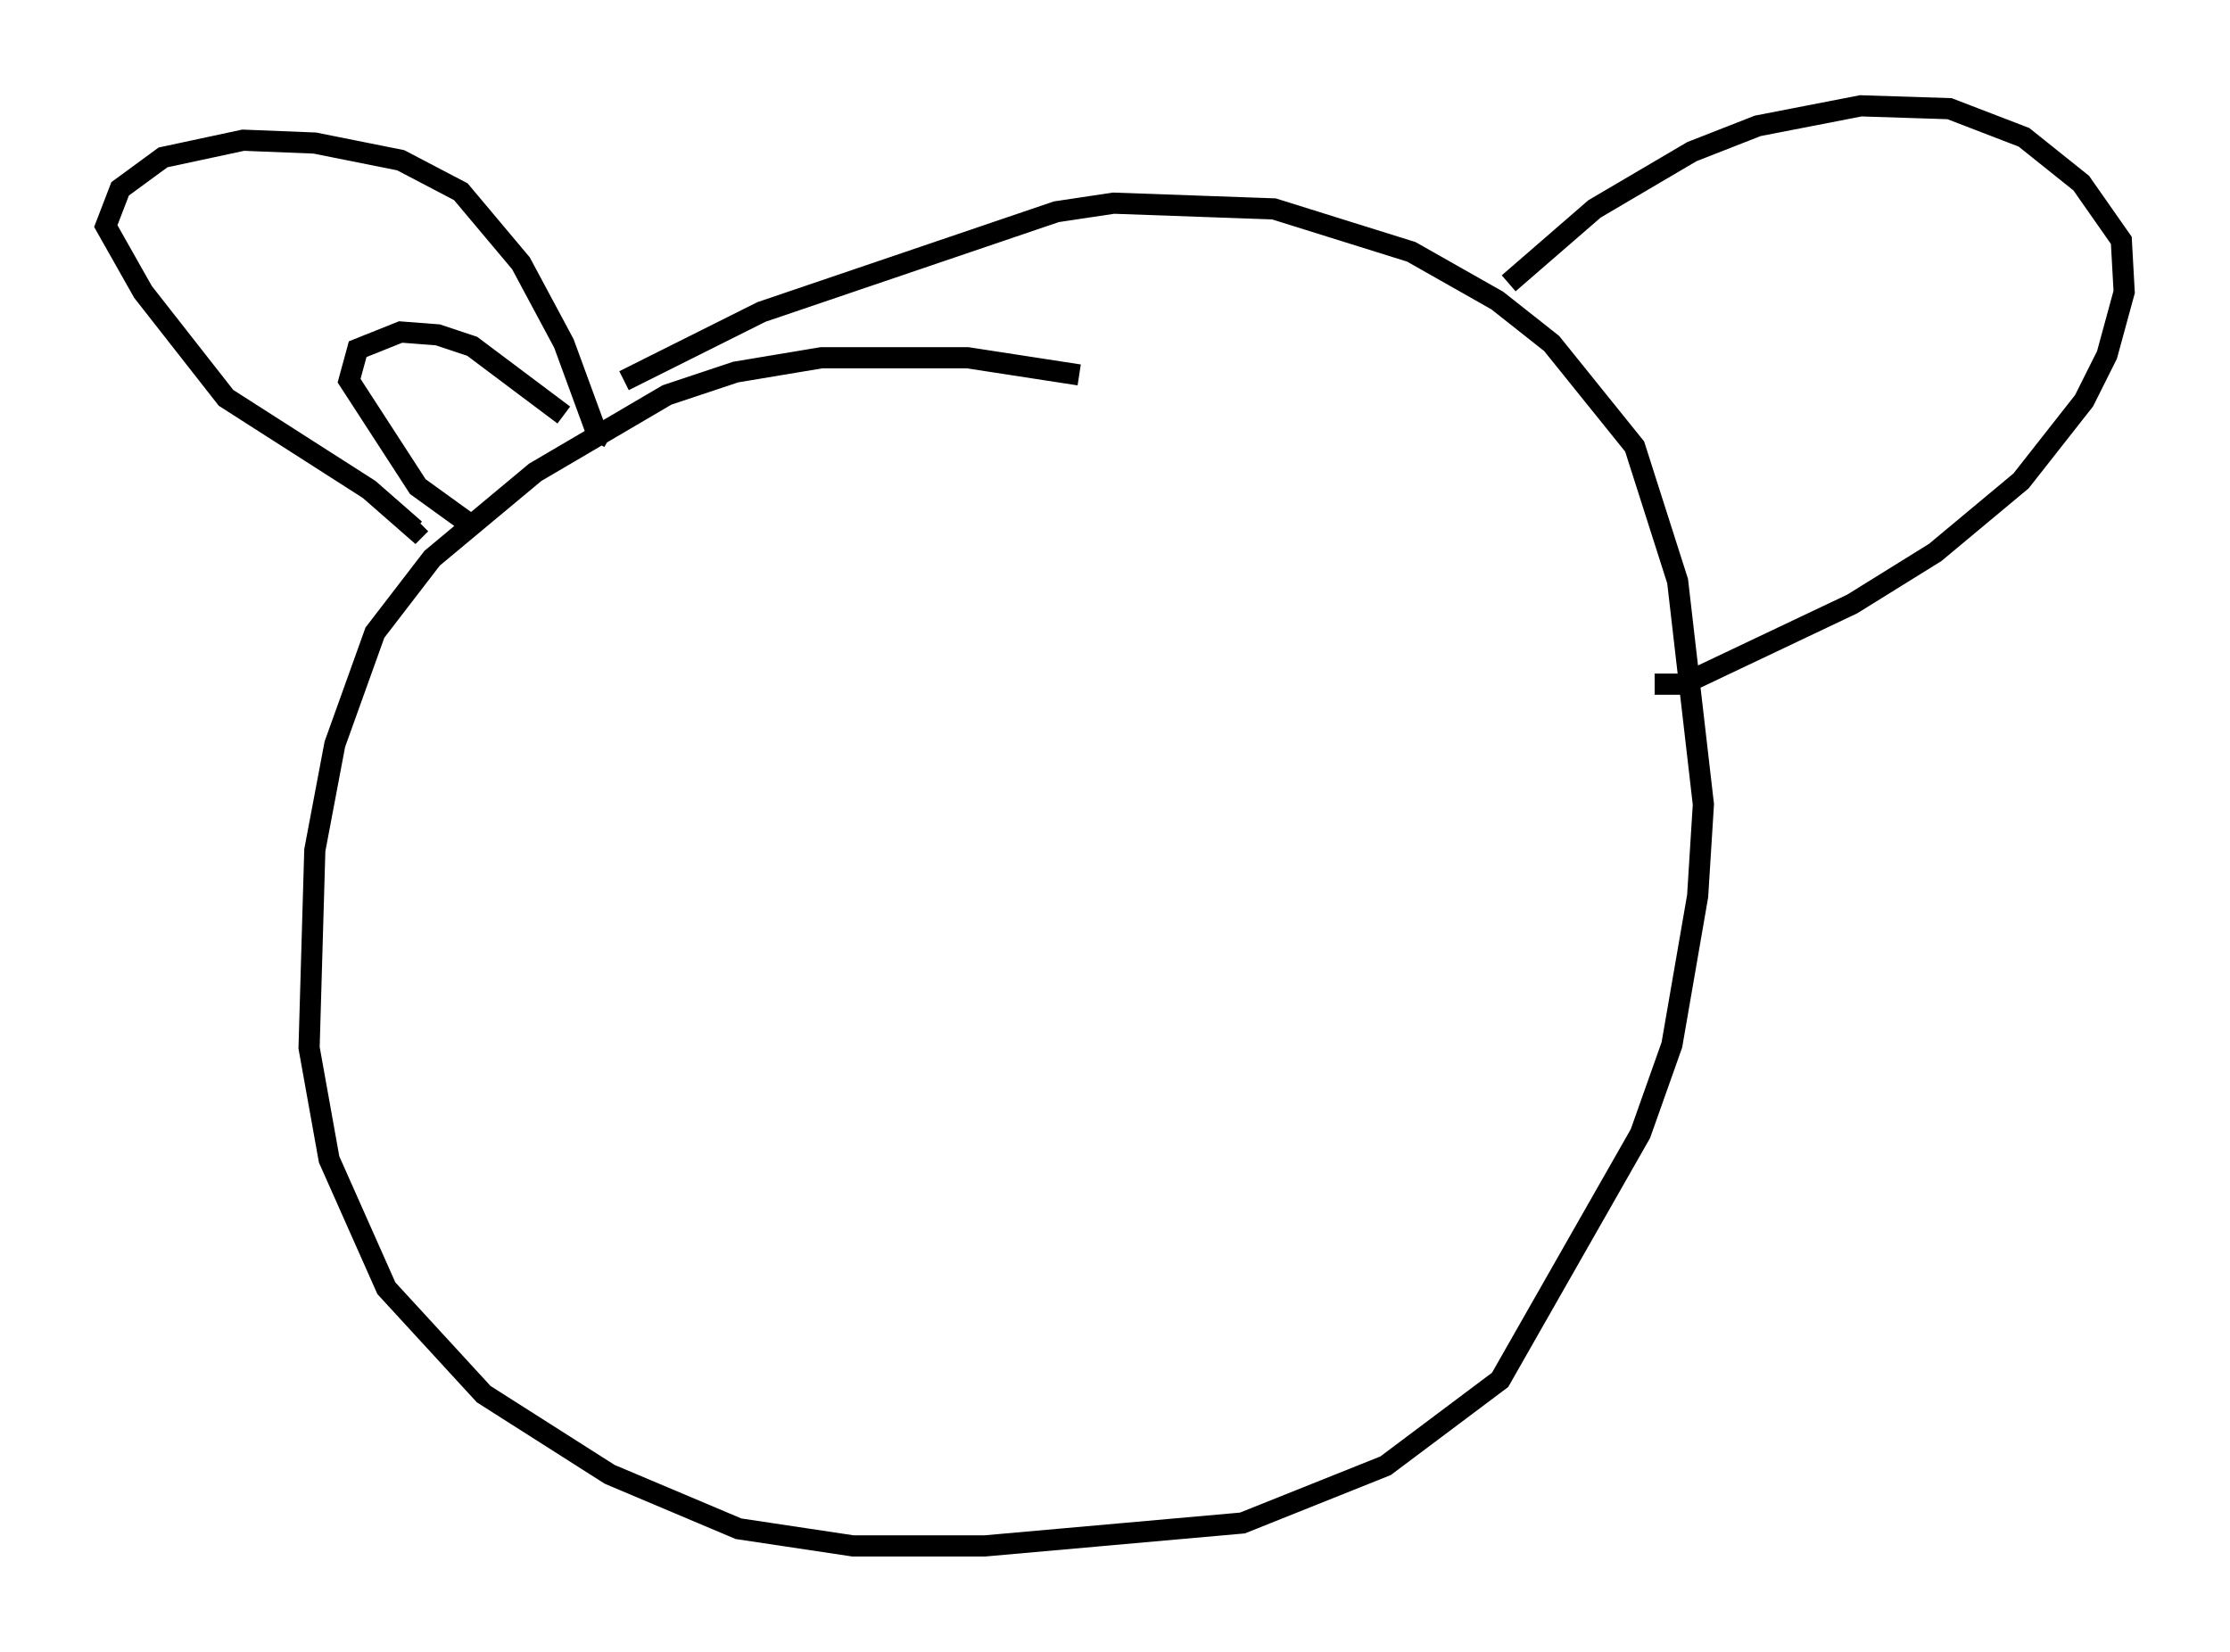 <?xml version="1.0" encoding="utf-8" ?>
<svg baseProfile="full" height="78.064" version="1.1" width="105.398" xmlns="http://www.w3.org/2000/svg" xmlns:ev="http://www.w3.org/2001/xml-events" xmlns:xlink="http://www.w3.org/1999/xlink"><defs /><rect fill="white" height="78.064" width="105.398" x="0" y="0" /><path d="M53.849, 19.344 m-2.842, -1.624 l-5.277, -0.812 -6.901, 0.0 l-4.059, 0.677 -3.248, 1.083 l-6.225, 3.654 -4.871, 4.059 l-2.706, 3.518 -1.894, 5.277 l-0.947, 5.007 -0.271, 9.337 l0.947, 5.277 2.706, 6.089 l4.601, 5.007 5.954, 3.789 l6.089, 2.571 5.413, 0.812 l6.225, 0.0 12.178, -1.083 l6.766, -2.706 5.413, -4.059 l6.631, -11.637 1.488, -4.195 l1.218, -7.036 0.271, -4.33 l-1.218, -10.555 -2.03, -6.36 l-3.924, -4.871 -2.571, -2.03 l-4.059, -2.3 -6.495, -2.03 l-7.578, -0.271 -2.706, 0.406 l-13.938, 4.736 -6.495, 3.248 m-0.677, 2.706 l-0.677, -0.406 -1.488, -4.059 l-2.03, -3.789 -2.842, -3.383 l-2.842, -1.488 -4.059, -0.812 l-3.383, -0.135 -3.789, 0.812 l-2.03, 1.488 -0.677, 1.759 l1.759, 3.112 3.924, 5.007 l6.766, 4.33 2.165, 1.894 l0.271, -0.271 m51.42, -11.367 l4.059, -3.518 4.601, -2.706 l3.112, -1.218 4.871, -0.947 l4.195, 0.135 3.518, 1.353 l2.706, 2.165 1.894, 2.706 l0.135, 2.436 -0.812, 2.977 l-1.083, 2.165 -2.977, 3.789 l-4.059, 3.383 -3.924, 2.436 l-7.984, 3.789 -1.353, 0.0 m-51.556, -12.72 l-4.33, -3.248 -1.624, -0.541 l-1.759, -0.135 -2.03, 0.812 l-0.406, 1.488 3.248, 5.007 l2.436, 1.759 0.271, -0.406 " fill="none" stroke="black" stroke-width="1" /></svg>